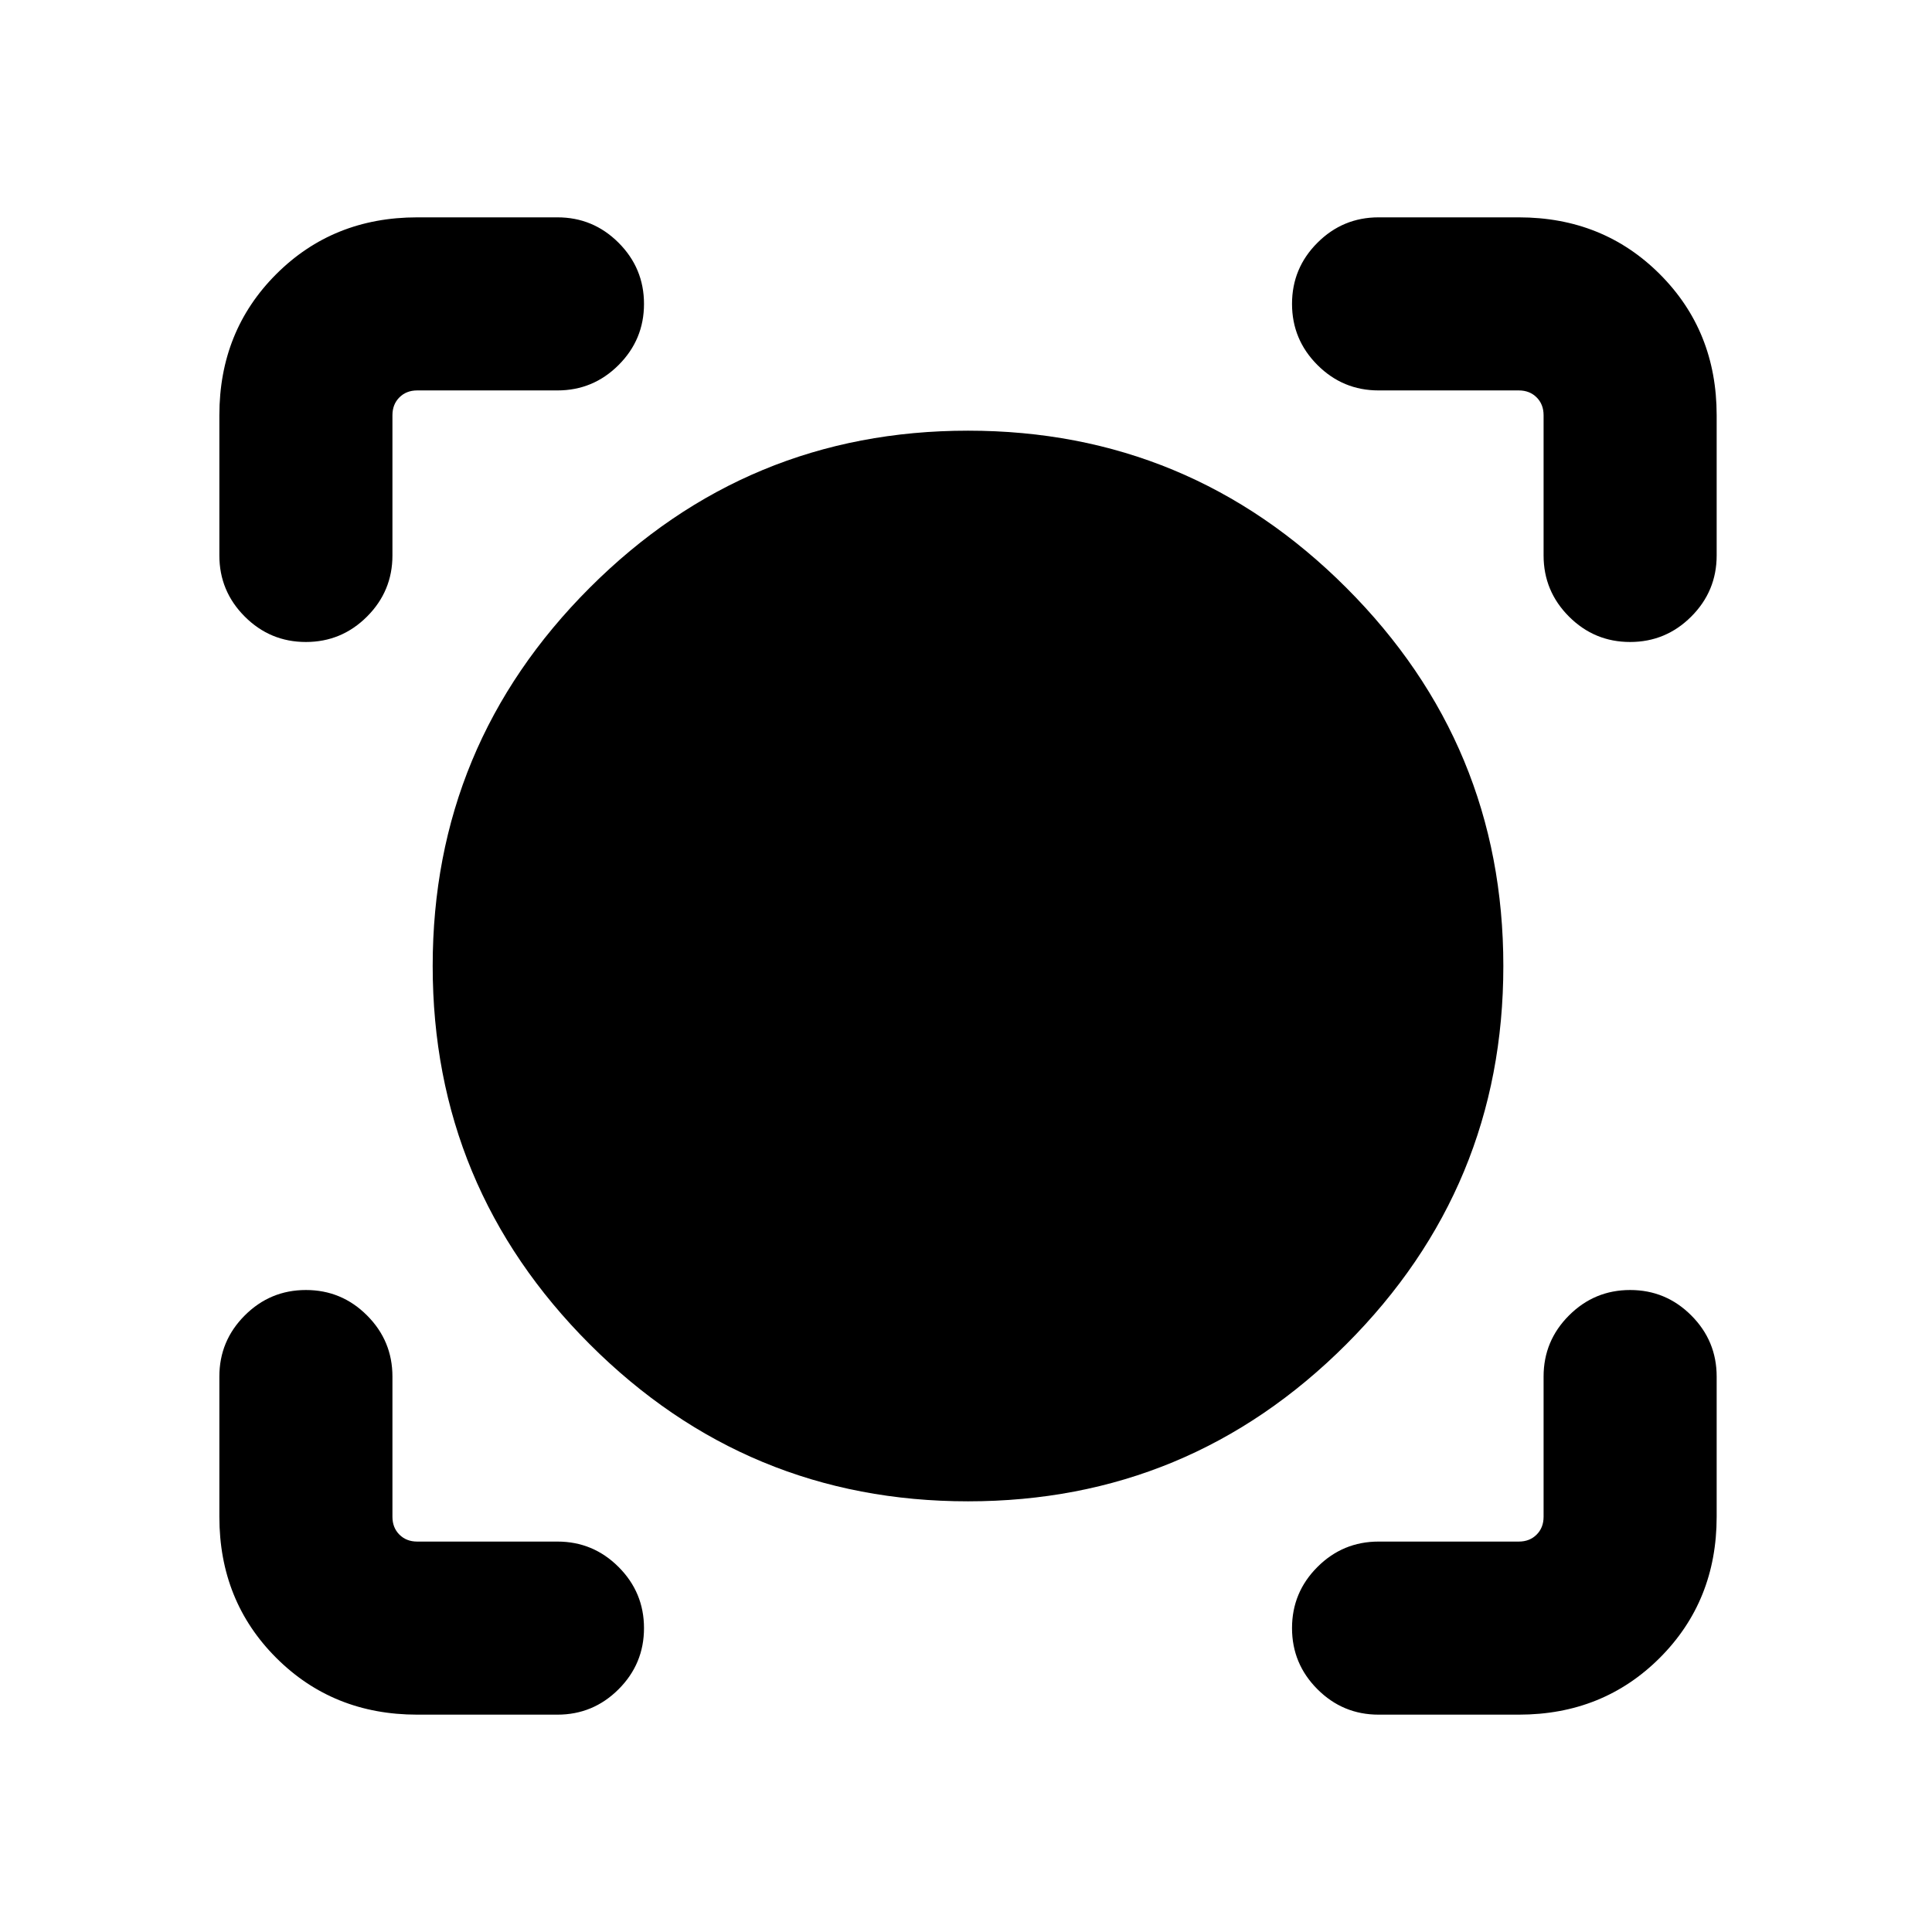 <svg xmlns="http://www.w3.org/2000/svg" height="24" viewBox="0 -960 960 960" width="24"><path d="M277-108h-69.69q-41.83 0-70.07-28.24Q109-164.48 109-206.31V-276q0-17.75 12.63-30.37Q134.26-319 152.01-319q17.76 0 30.37 12.63Q195-293.75 195-276v69.69q0 5.39 3.46 8.85t8.85 3.46H277q17.75 0 30.37 12.63Q320-168.74 320-150.99q0 17.76-12.63 30.37Q294.75-108 277-108Zm477.69 0H685q-17.75 0-30.37-12.63Q642-133.26 642-151.01q0-17.76 12.63-30.37Q667.25-194 685-194h69.69q5.39 0 8.85-3.46t3.46-8.85V-276q0-17.75 12.63-30.37Q792.26-319 810.01-319q17.76 0 30.37 12.63Q853-293.75 853-276v69.69q0 41.83-28.24 70.07Q796.52-108 754.69-108ZM481-214q-109.92 0-187.96-78.04T215-480q0-109.92 78.04-187.96T481-746q109.92 0 187.96 78.04T747-480q0 109.92-78.04 187.96T481-214ZM109-753.69q0-41.83 28.24-70.07Q165.48-852 207.31-852H277q17.75 0 30.37 12.63Q320-826.74 320-808.99q0 17.76-12.63 30.37Q294.75-766 277-766h-69.69q-5.39 0-8.85 3.46t-3.46 8.85V-684q0 17.75-12.63 30.37Q169.74-641 151.99-641q-17.76 0-30.37-12.63Q109-666.25 109-684v-69.69ZM809.99-641q-17.76 0-30.37-12.63Q767-666.25 767-684v-69.69q0-5.39-3.46-8.85t-8.85-3.46H685q-17.75 0-30.37-12.63Q642-791.26 642-809.01q0-17.76 12.63-30.37Q667.25-852 685-852h69.69q41.83 0 70.07 28.24Q853-795.52 853-753.69V-684q0 17.75-12.63 30.37Q827.74-641 809.99-641Z"/></svg>